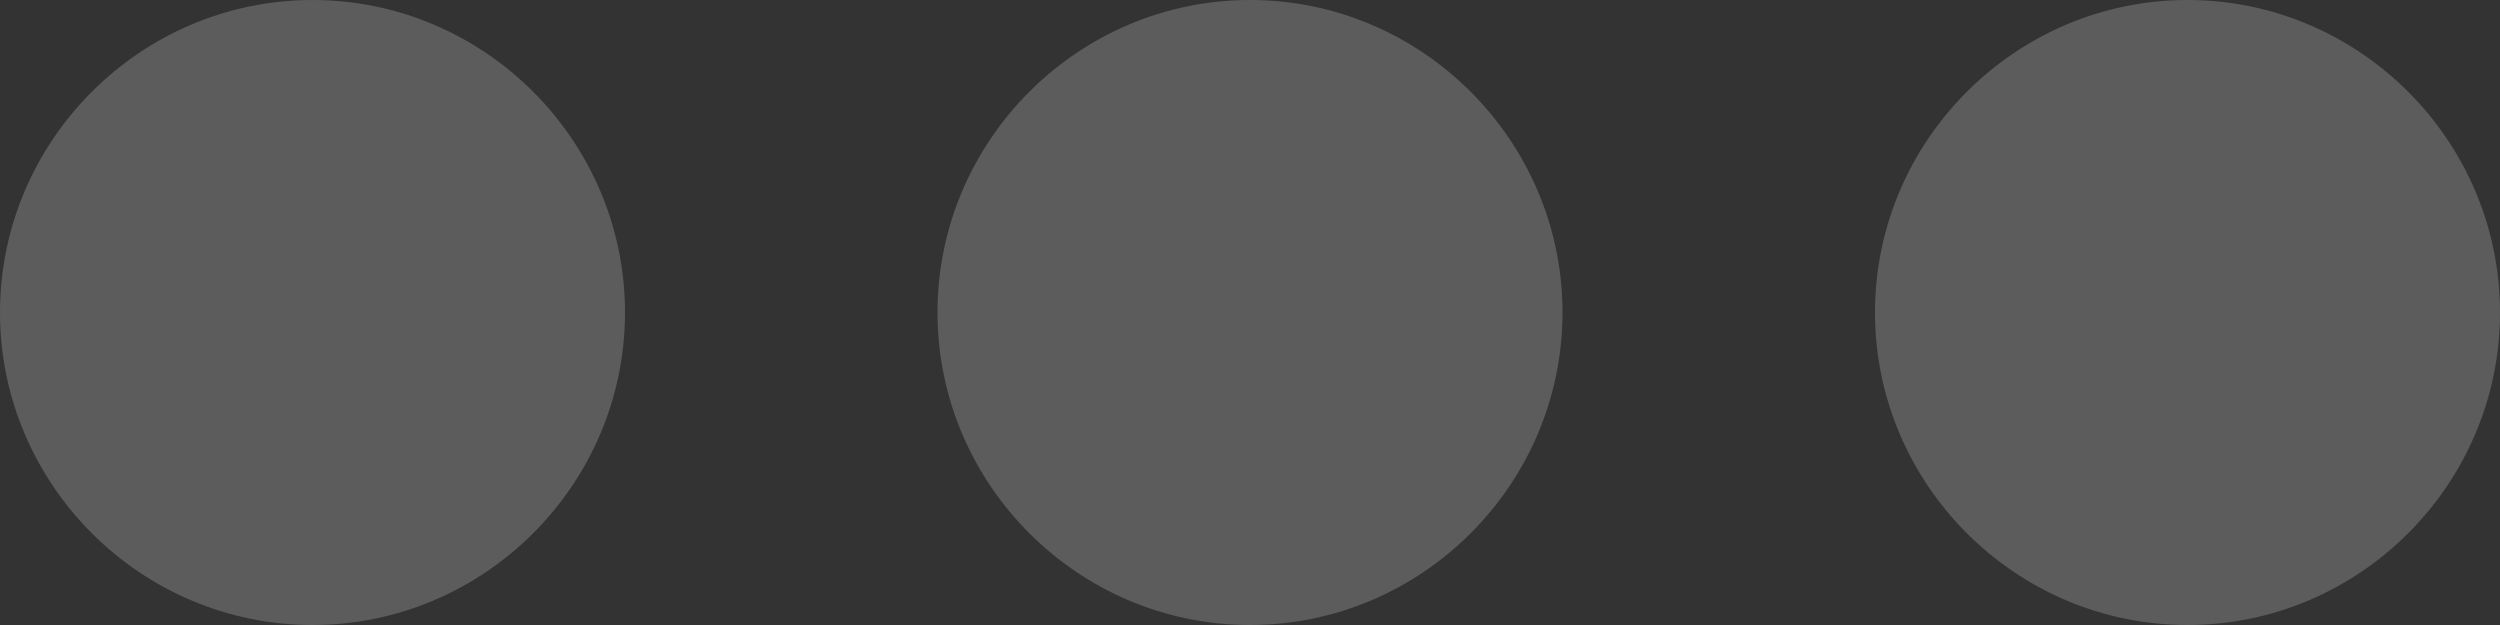<svg width="16" height="4" xmlns="http://www.w3.org/2000/svg"><rect width="100%" height="100%" fill="#333333" stroke="none"/><path d="M2 0C.9 0 0 .9 0 2s.9 2 2 2 2-.9 2-2-.9-2-2-2zm12 0c-1.1 0-2 .9-2 2s.9 2 2 2 2-.9 2-2-.9-2-2-2zM8 0C6.9 0 6 .9 6 2s.9 2 2 2 2-.9 2-2-.9-2-2-2z" fill-opacity=".2" fill="#FFF" fill-rule="evenodd"/></svg>
